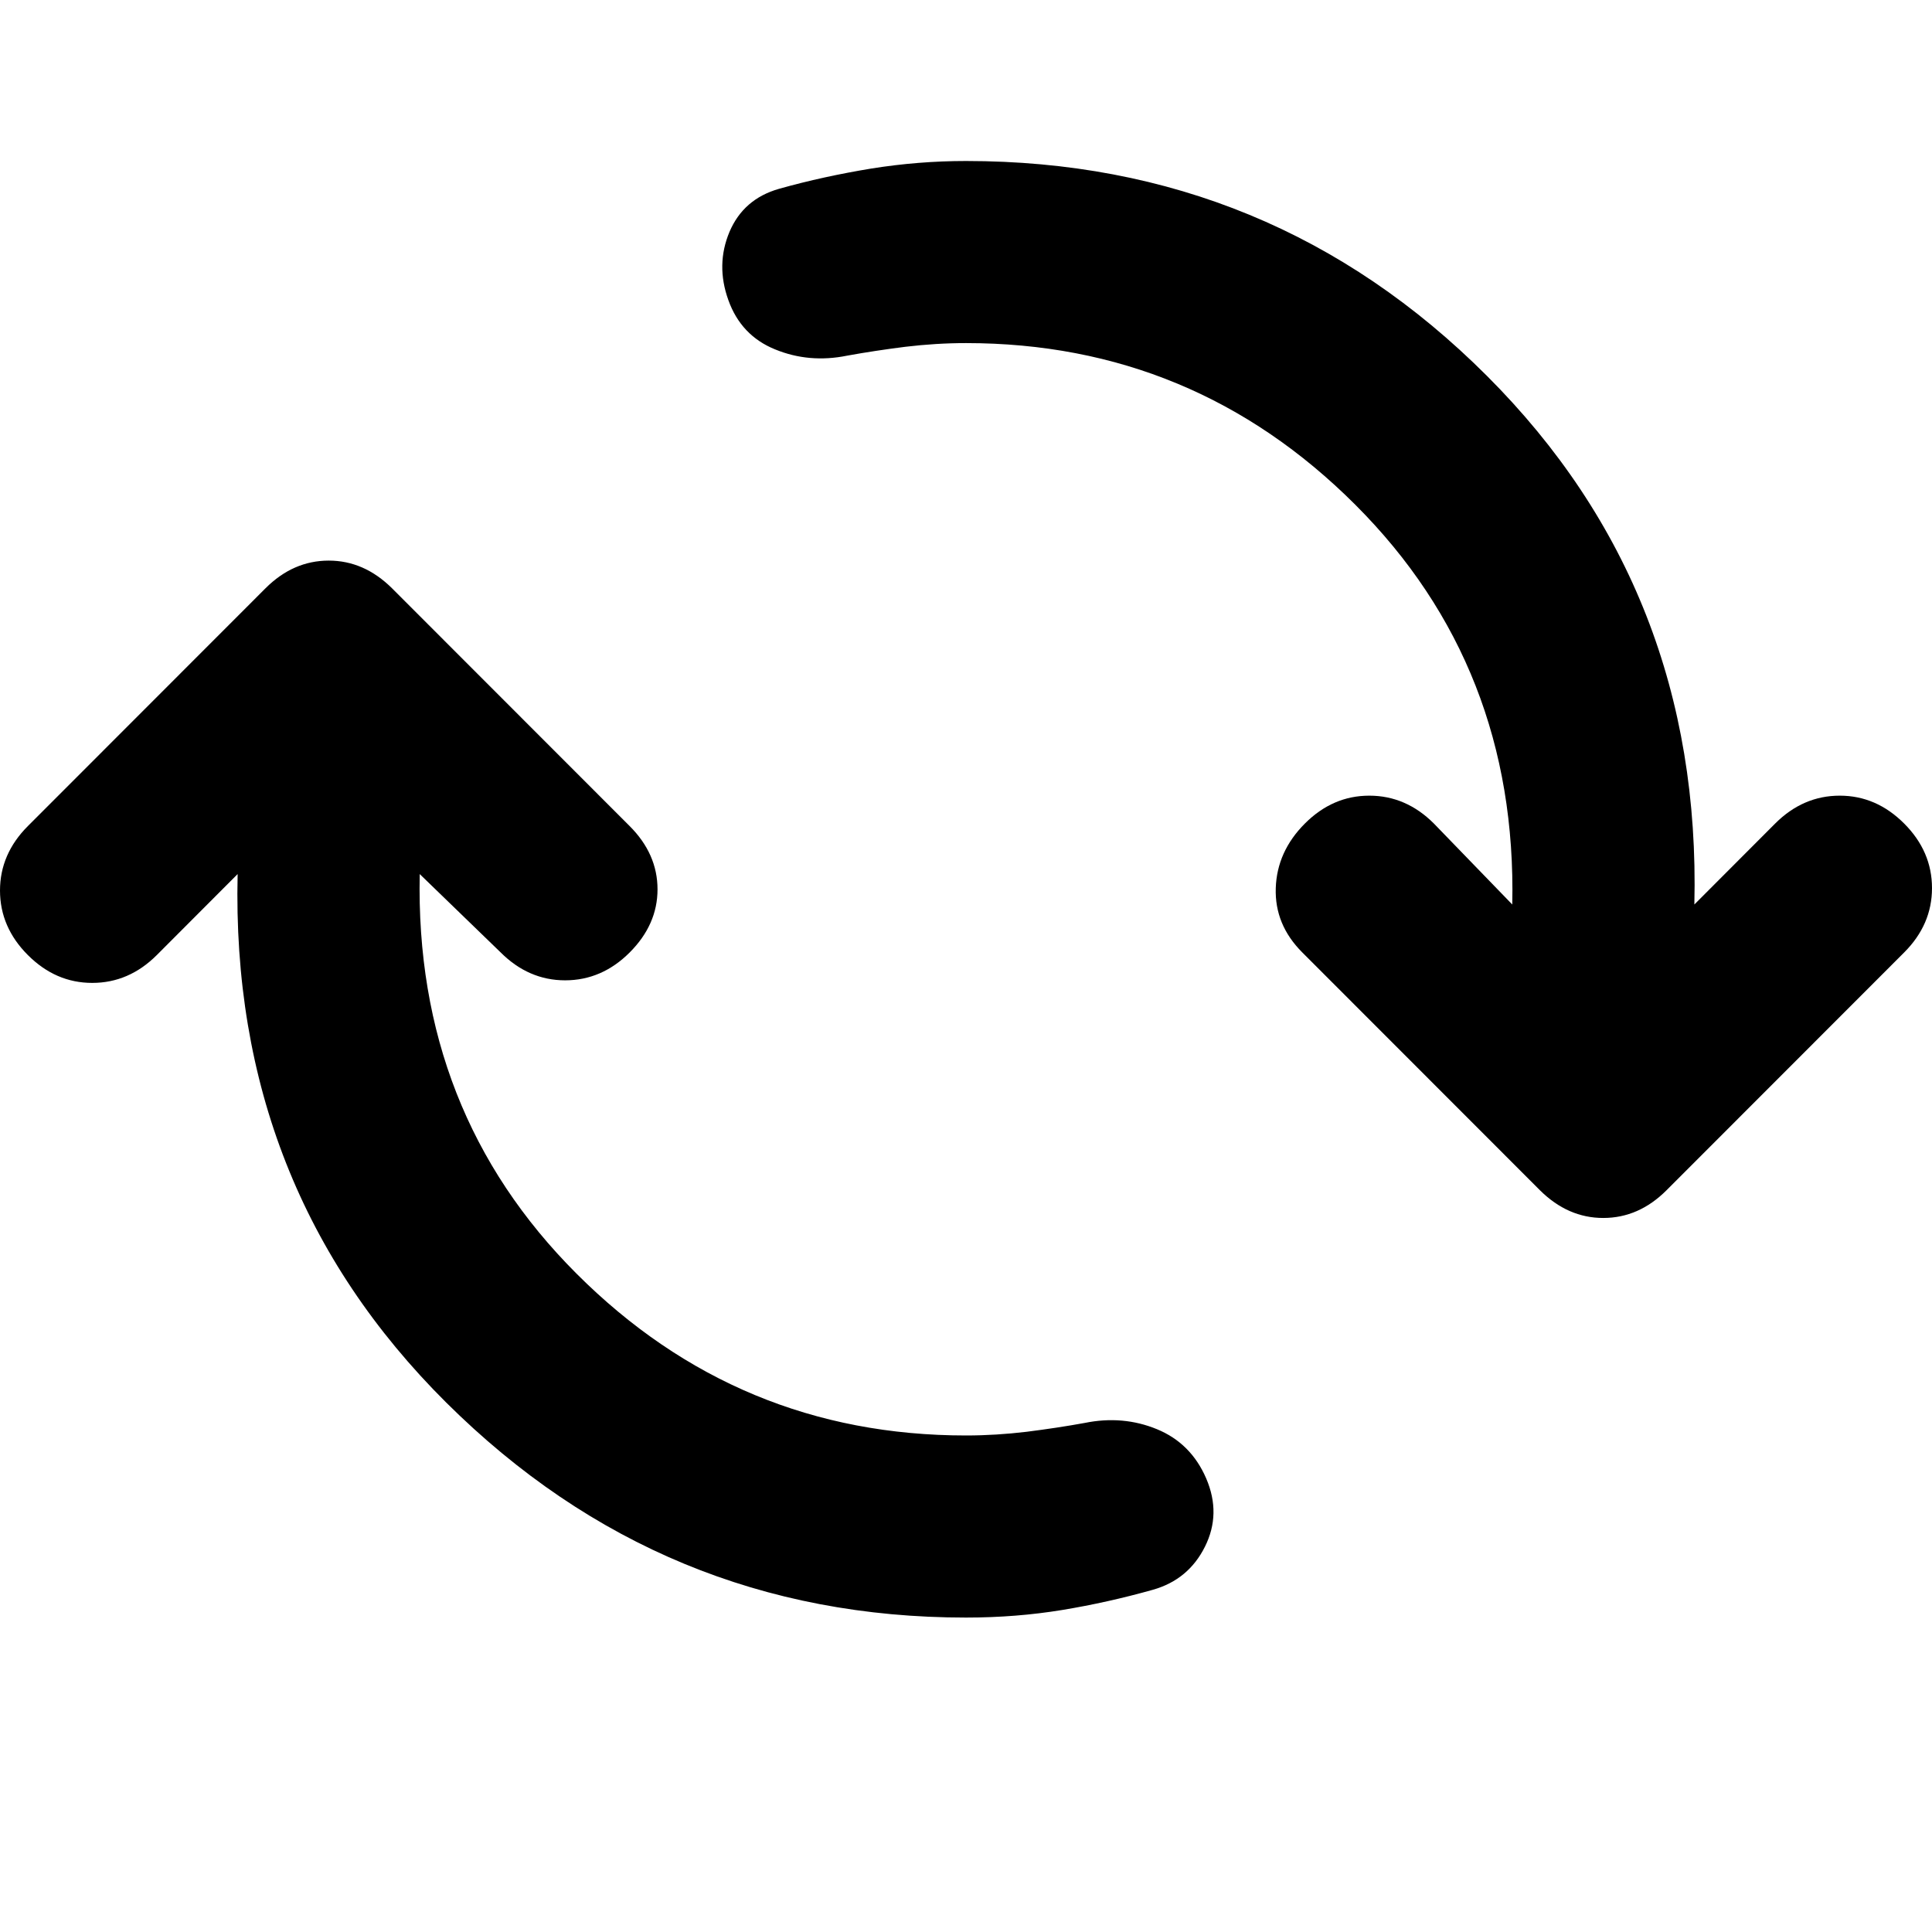 <svg width="12" height="12" viewBox="0 0 12 12" fill="none" xmlns="http://www.w3.org/2000/svg">
<path d="M6 10.047C4.743 10.047 3.668 9.602 2.772 8.712C1.877 7.822 1.445 6.728 1.476 5.429L0.974 5.932C0.859 6.047 0.725 6.105 0.573 6.105C0.421 6.105 0.288 6.047 0.173 5.932C0.058 5.817 0 5.683 0 5.531C0 5.38 0.058 5.246 0.173 5.131L1.649 3.654C1.764 3.539 1.895 3.482 2.042 3.482C2.188 3.482 2.319 3.539 2.435 3.654L3.911 5.131C4.026 5.246 4.084 5.377 4.084 5.524C4.084 5.67 4.026 5.801 3.911 5.916C3.796 6.031 3.662 6.089 3.51 6.089C3.359 6.089 3.225 6.031 3.11 5.916L2.607 5.429C2.586 6.414 2.911 7.241 3.581 7.911C4.251 8.581 5.058 8.916 6 8.916C6.126 8.916 6.251 8.908 6.377 8.893C6.503 8.877 6.623 8.859 6.738 8.838C6.895 8.806 7.045 8.819 7.186 8.877C7.327 8.935 7.429 9.037 7.492 9.183C7.555 9.33 7.552 9.471 7.484 9.607C7.416 9.743 7.309 9.832 7.162 9.874C6.974 9.927 6.785 9.969 6.597 10C6.408 10.031 6.209 10.047 6 10.047ZM6 2.131C5.874 2.131 5.749 2.139 5.623 2.154C5.497 2.17 5.377 2.188 5.262 2.209C5.105 2.241 4.955 2.228 4.814 2.17C4.673 2.113 4.576 2.01 4.524 1.864C4.471 1.717 4.474 1.576 4.531 1.44C4.589 1.304 4.691 1.215 4.838 1.173C5.026 1.12 5.217 1.079 5.411 1.047C5.605 1.016 5.801 1 6 1C7.267 1 8.346 1.445 9.236 2.335C10.126 3.225 10.555 4.319 10.524 5.618L11.026 5.115C11.141 5 11.275 4.942 11.427 4.942C11.579 4.942 11.712 5 11.827 5.115C11.942 5.23 12 5.364 12 5.516C12 5.668 11.942 5.801 11.827 5.916L10.351 7.393C10.236 7.508 10.105 7.565 9.958 7.565C9.812 7.565 9.681 7.508 9.565 7.393L8.089 5.916C7.974 5.801 7.919 5.668 7.924 5.516C7.929 5.364 7.99 5.23 8.105 5.115C8.22 5 8.353 4.942 8.505 4.942C8.657 4.942 8.791 5 8.906 5.115L9.393 5.618C9.414 4.634 9.089 3.806 8.419 3.136C7.749 2.466 6.942 2.131 6 2.131Z" fill="#DDA846" style="fill:#DDA846;fill:color(display-p3 0.867 0.659 0.275);fill-opacity:1;"/>
</svg>

